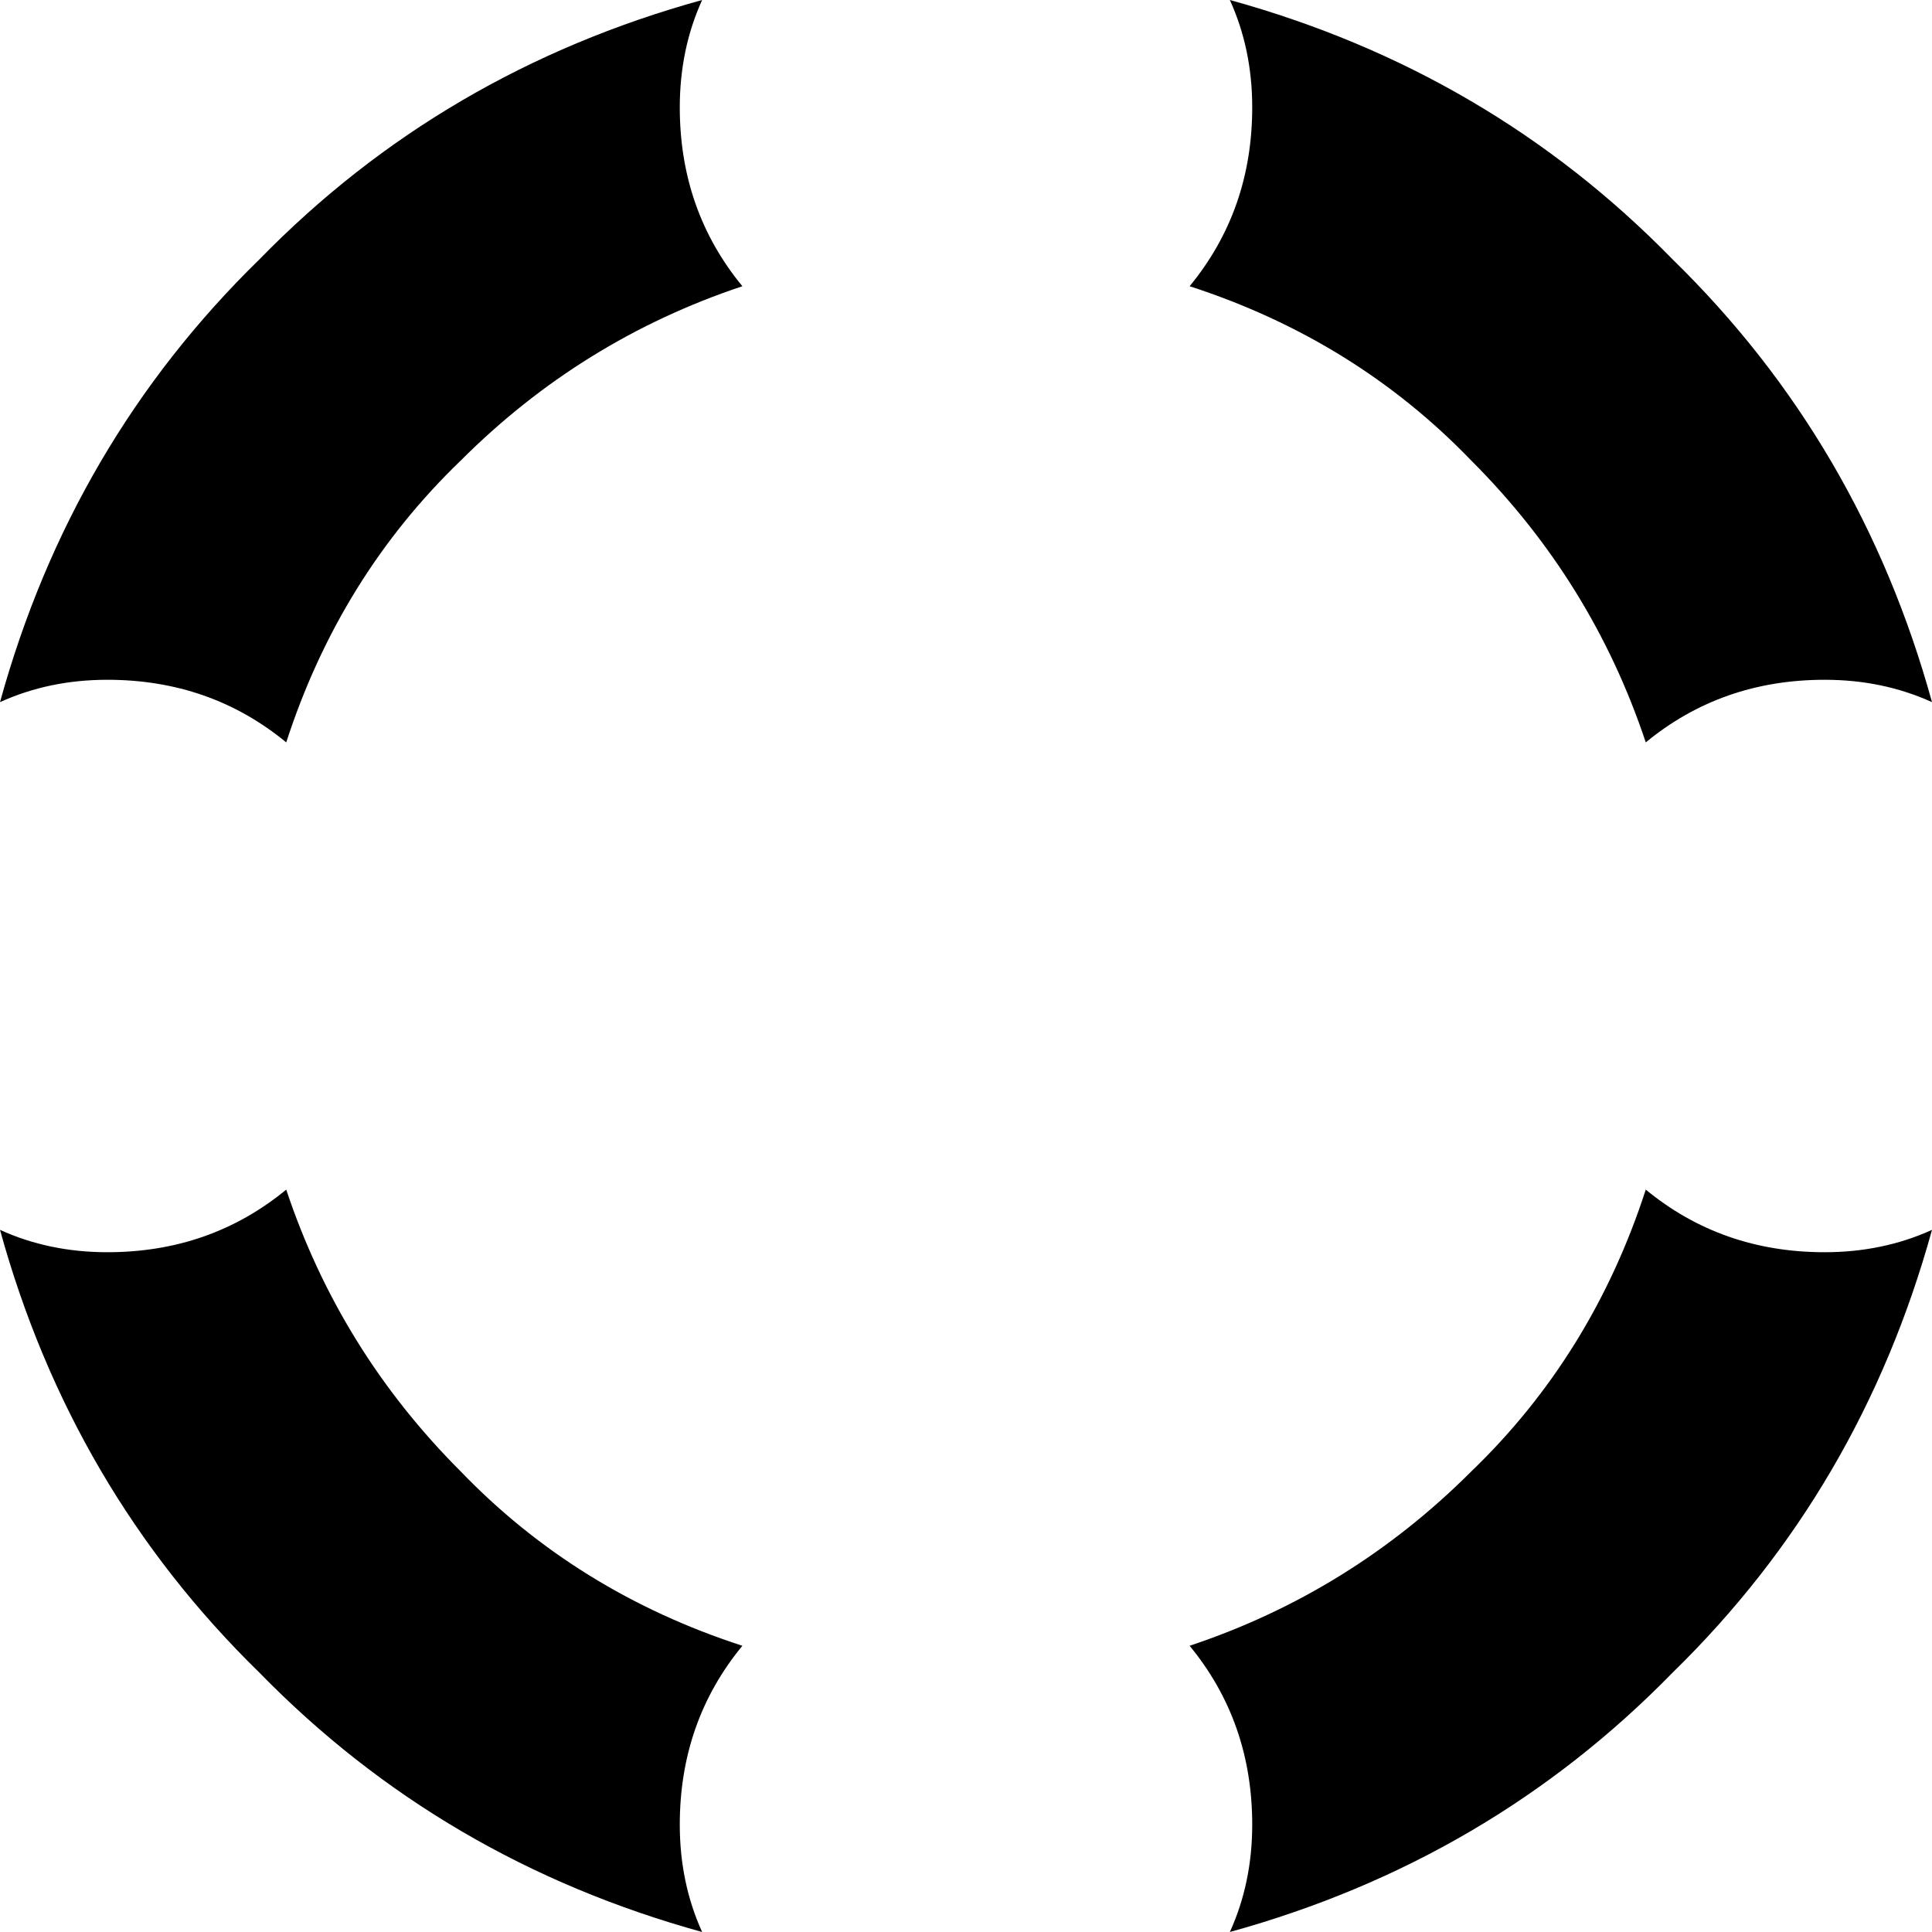 <svg xmlns="http://www.w3.org/2000/svg" viewBox="0 0 432 432">
    <path d="M 280 24 Q 280 47 266 64 Q 303 76 329 103 Q 356 130 368 166 Q 385 152 408 152 Q 421 152 432 157 Q 416 99 374 58 Q 333 16 275 0 Q 280 11 280 24 L 280 24 Z M 432 275 Q 421 280 408 280 Q 385 280 368 266 Q 356 303 329 329 Q 302 356 266 368 Q 280 385 280 408 Q 280 421 275 432 Q 333 416 374 374 Q 416 333 432 275 L 432 275 Z M 157 432 Q 152 421 152 408 Q 152 385 166 368 Q 129 356 103 329 Q 76 302 64 266 Q 47 280 24 280 Q 11 280 0 275 Q 16 333 58 374 Q 99 416 157 432 L 157 432 Z M 157 0 Q 99 16 58 58 L 58 58 Q 16 99 0 157 Q 11 152 24 152 Q 47 152 64 166 Q 76 129 103 103 Q 130 76 166 64 Q 152 47 152 24 Q 152 11 157 0 L 157 0 Z"/>
</svg>
